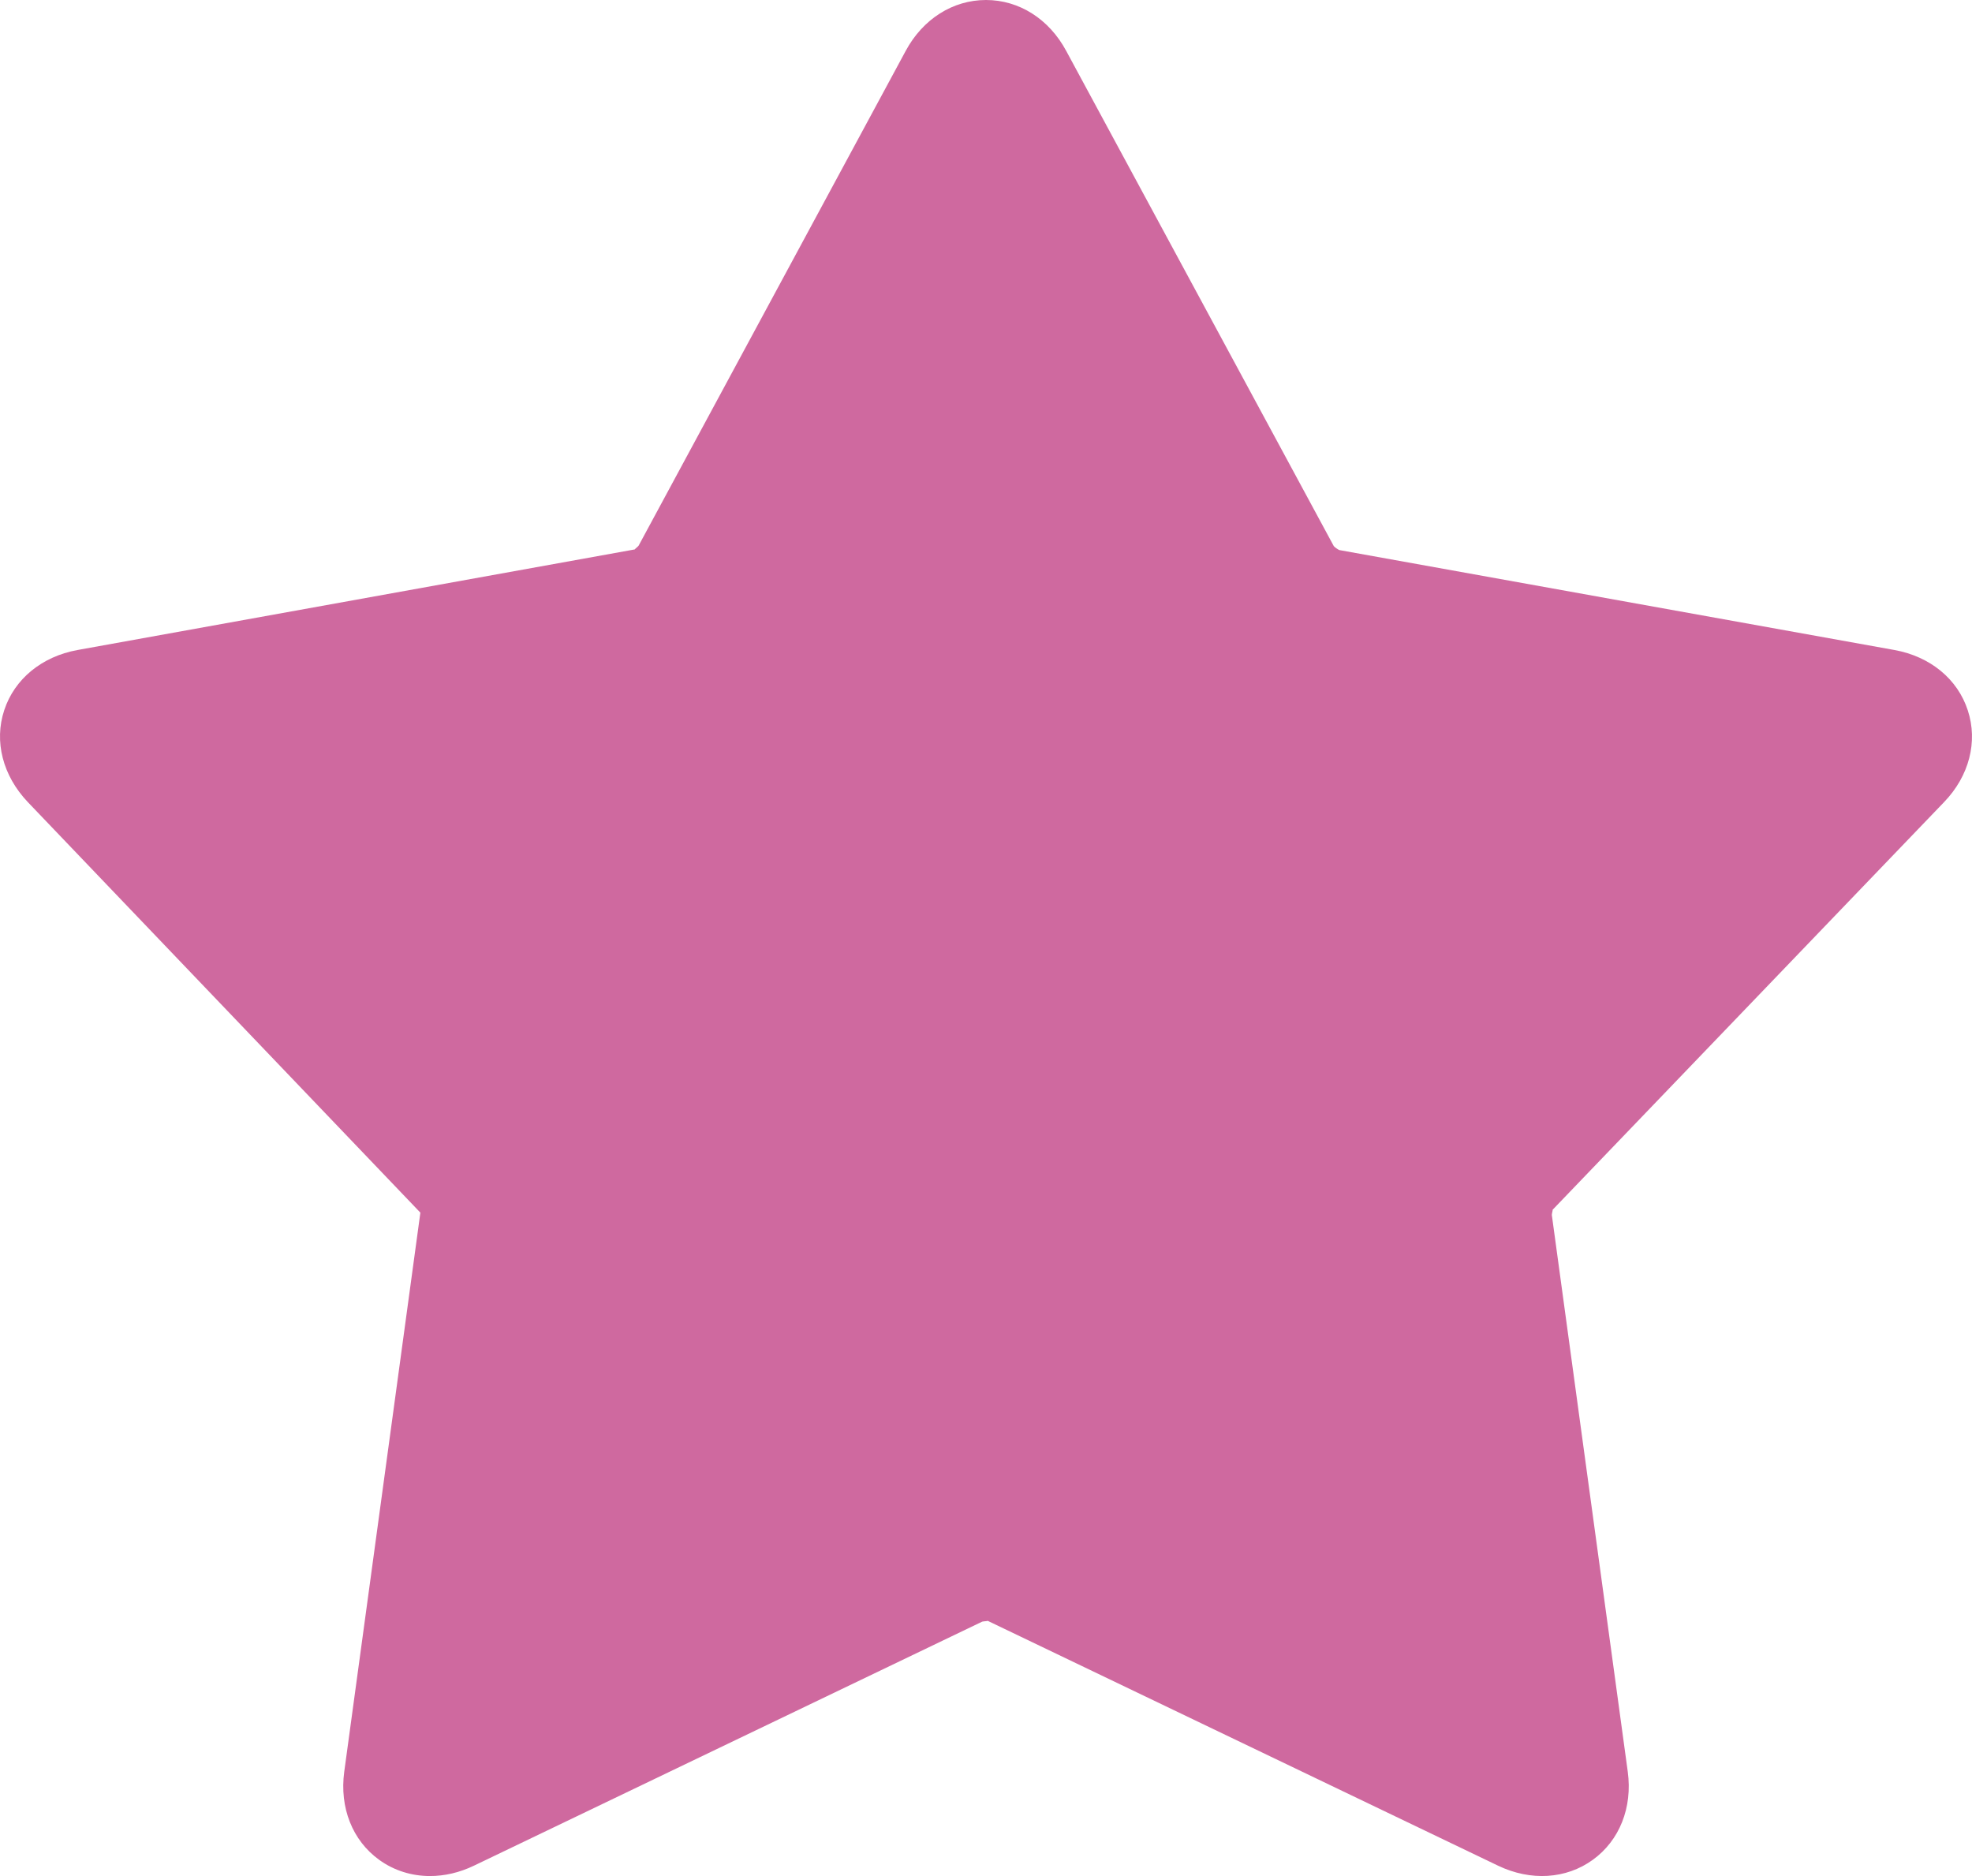 <svg xmlns="http://www.w3.org/2000/svg" width="41" height="39" viewBox="0 0 41 39">
  <path fill="#CF699F" fill-rule="evenodd" d="M247.913,14.769 C247.702,14.116 247.131,13.648 246.39,13.513 L234.846,11.435 C234.815,11.421 234.758,11.383 234.731,11.353 L229.168,1.059 C228.812,0.395 228.188,0 227.5,0 C226.81,0 226.187,0.396 225.831,1.057 L220.276,11.346 C220.252,11.374 220.188,11.421 220.201,11.421 L208.61,13.513 C207.87,13.648 207.301,14.115 207.088,14.764 C206.873,15.414 207.058,16.127 207.579,16.675 L215.74,25.209 L214.157,36.833 C214.057,37.578 214.327,38.261 214.882,38.662 C215.192,38.887 215.56,39 215.94,39 C216.242,39 216.555,38.929 216.857,38.783 L227.422,33.711 C227.46,33.702 227.54,33.702 227.532,33.693 L238.147,38.785 C238.826,39.11 239.563,39.064 240.117,38.662 C240.671,38.261 240.944,37.578 240.843,36.832 L239.264,25.256 C239.265,25.222 239.288,25.149 239.28,25.149 L239.279,25.151 L247.419,16.675 C247.942,16.132 248.126,15.418 247.913,14.769 L247.913,14.769 Z" transform="translate(-207)"/>
</svg>
